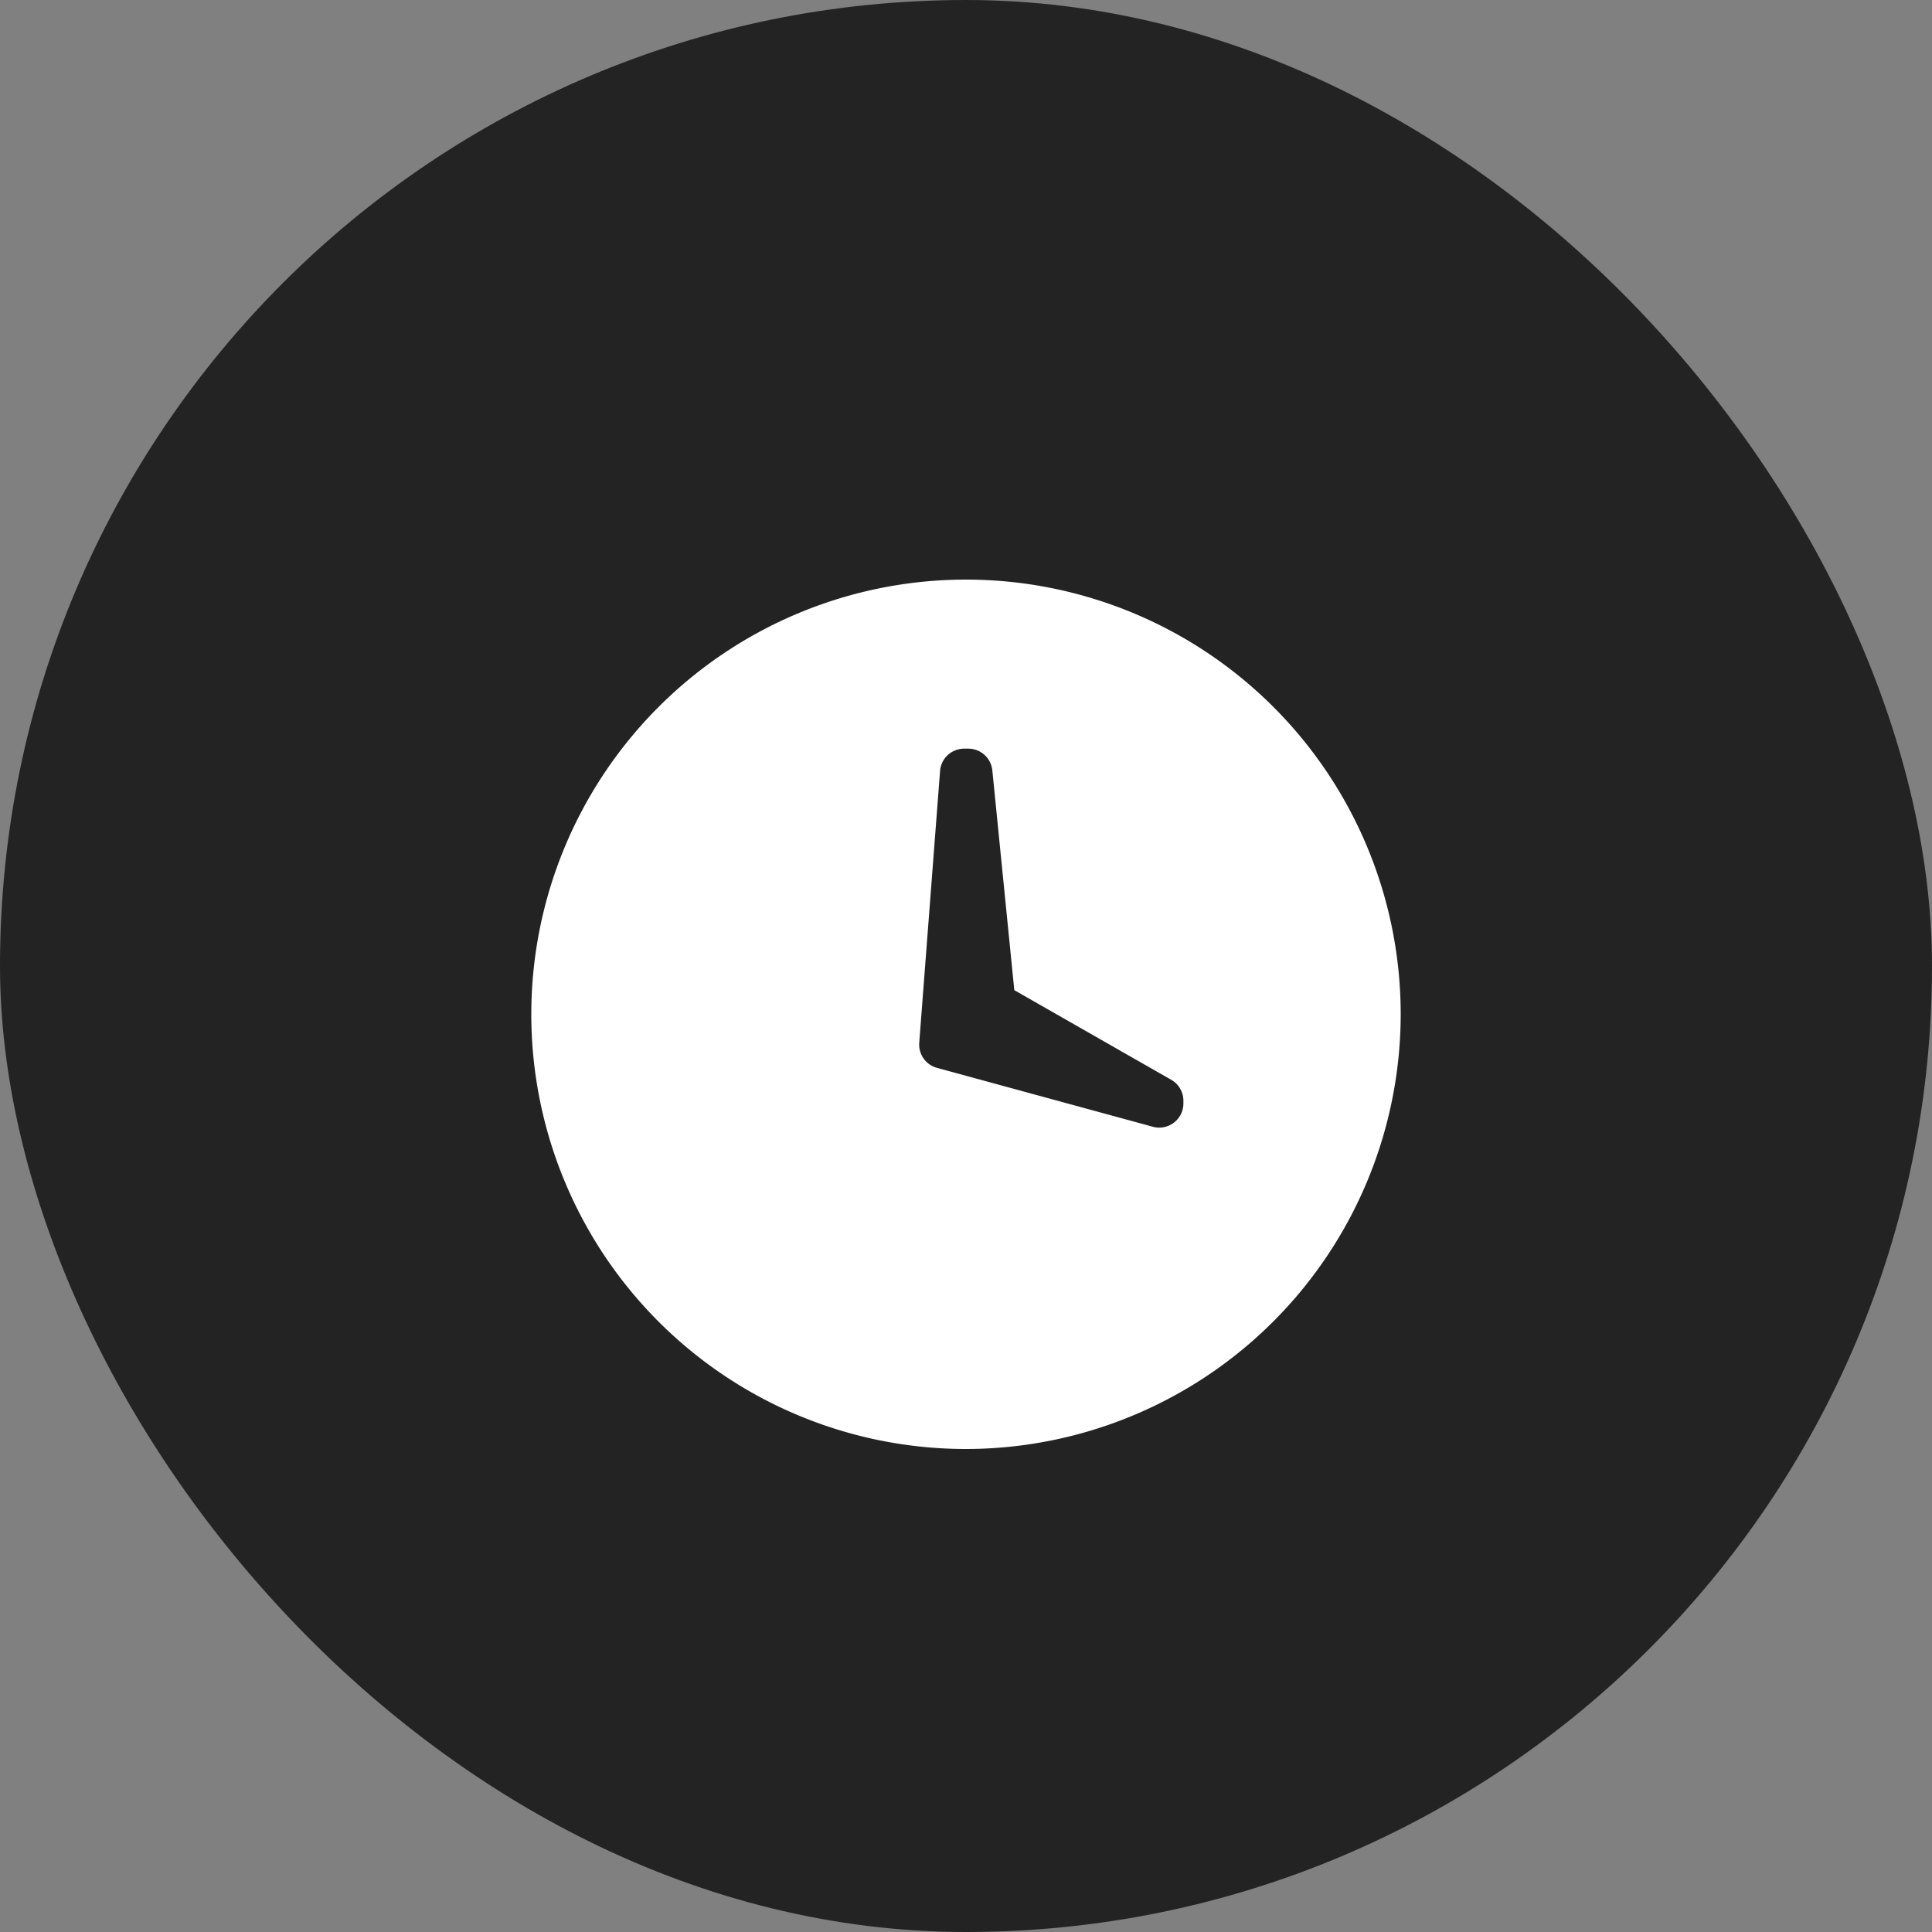 <svg id="delivery_icon" xmlns="http://www.w3.org/2000/svg" width="40" height="40" viewBox="0 0 40 40">
  <rect x="0" y="0" width="40" height="40" fill="#808080" stroke="none"/>
  <rect id="Bg" width="40" height="40" rx="20" fill="#232323"/>
  <g id="Time_Icon" data-name="Time Icon" transform="translate(8 8)">
    <rect id="bound" width="24" height="24" fill="none"/>
    <path id="Combined_Shape" data-name="Combined Shape" d="M9,18a9,9,0,1,1,9-9A9.01,9.01,0,0,1,9,18ZM8.963,3.5a.5.5,0,0,0-.5.462L8.032,9.588a.5.5,0,0,0,.367.521l4.469,1.219a.494.494,0,0,0,.133.018.5.5,0,0,0,.5-.5V10.79a.5.5,0,0,0-.252-.434L10,8.5,9.545,3.95a.5.5,0,0,0-.5-.45Z" transform="translate(3 4)" fill="#fff"/>
  </g>
</svg>
